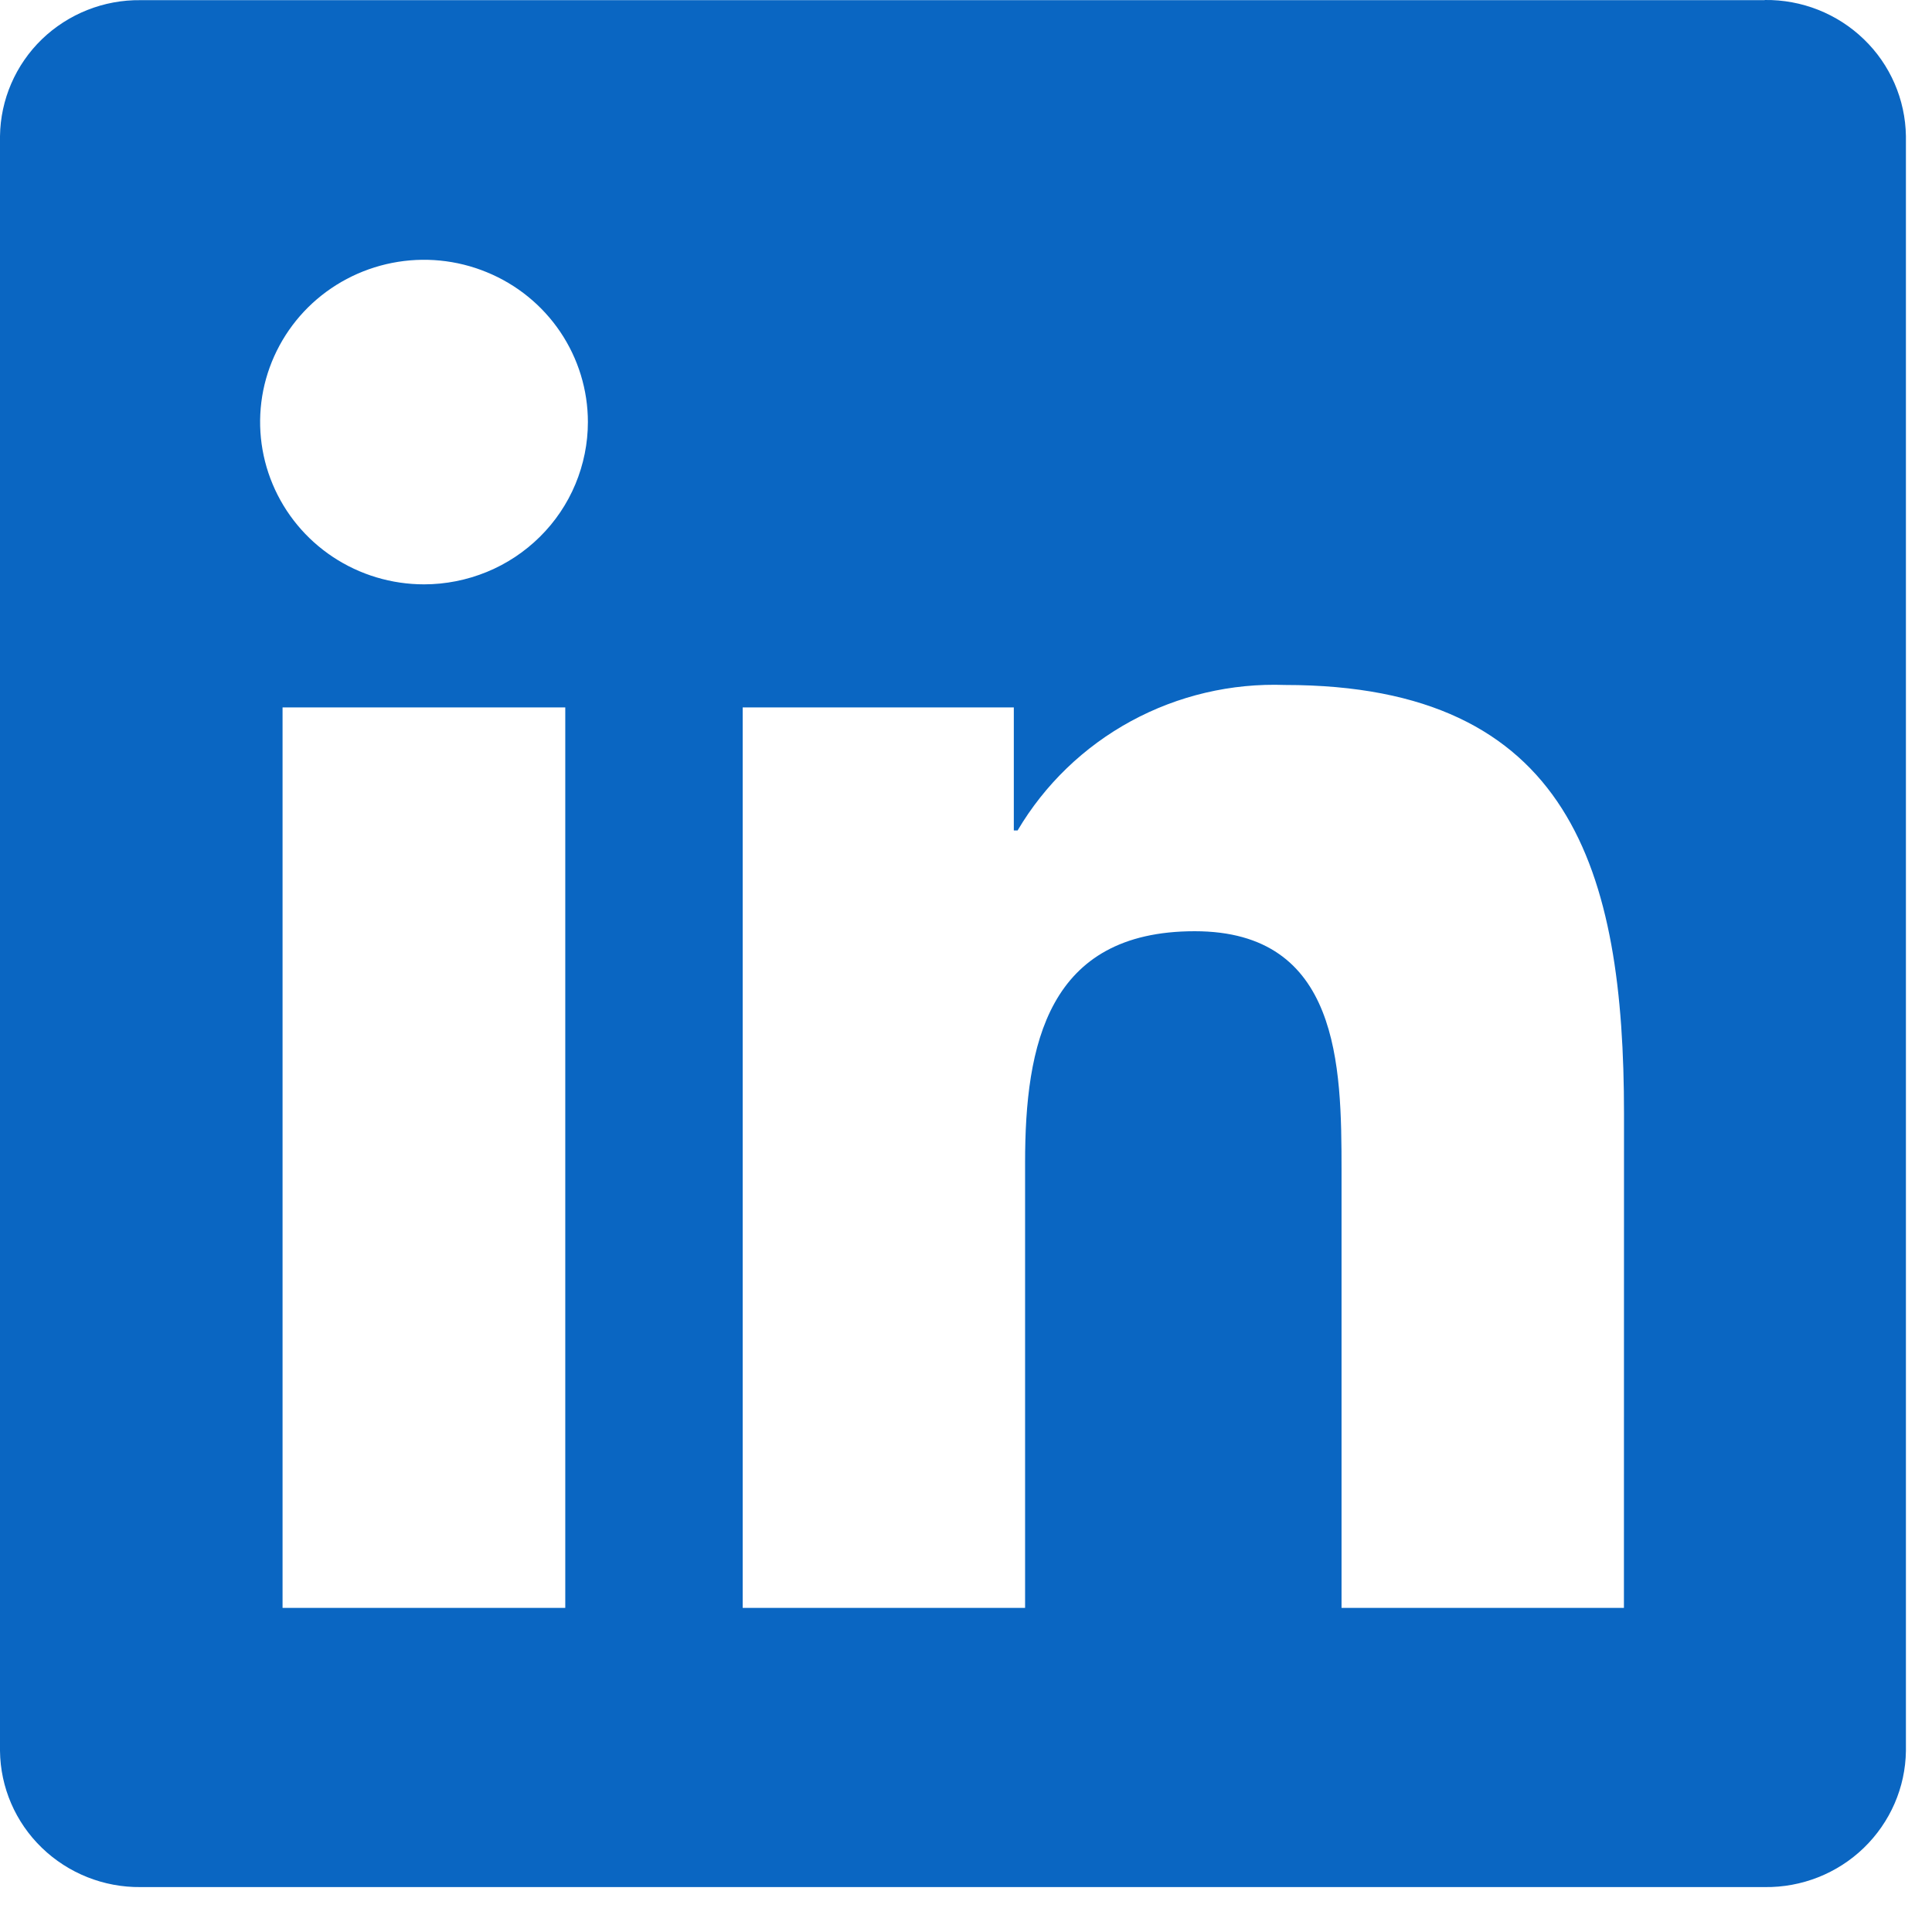 <svg width="24" height="24" viewBox="0 0 24 24" fill="none" xmlns="http://www.w3.org/2000/svg">
<path d="M20.173 19.974H16.665V14.534C16.665 13.237 16.642 11.568 14.841 11.568C13.013 11.568 12.734 12.981 12.734 14.44V19.974H9.226V8.788H12.594V10.316H12.641C12.978 9.746 13.465 9.276 14.05 8.958C14.635 8.64 15.296 8.485 15.963 8.509C19.519 8.509 20.174 10.825 20.174 13.838L20.173 19.974ZM5.268 7.259C4.865 7.259 4.471 7.141 4.136 6.919C3.802 6.698 3.541 6.383 3.387 6.015C3.232 5.646 3.192 5.241 3.27 4.85C3.349 4.459 3.543 4.1 3.827 3.818C4.112 3.536 4.475 3.344 4.87 3.266C5.265 3.188 5.674 3.228 6.046 3.381C6.418 3.533 6.736 3.791 6.96 4.123C7.183 4.454 7.303 4.844 7.303 5.243C7.303 5.507 7.25 5.769 7.148 6.014C7.046 6.259 6.896 6.481 6.707 6.668C6.518 6.855 6.294 7.004 6.047 7.105C5.8 7.206 5.535 7.259 5.268 7.259ZM7.022 19.974H3.51V8.788H7.022V19.974ZM21.922 0.002H1.747C1.289 -0.004 0.848 0.172 0.52 0.488C0.193 0.805 0.006 1.238 0 1.691V21.75C0.005 22.204 0.192 22.637 0.52 22.954C0.848 23.271 1.289 23.447 1.747 23.442H21.922C22.381 23.448 22.824 23.273 23.152 22.956C23.481 22.638 23.67 22.205 23.676 21.75V1.69C23.669 1.236 23.481 0.802 23.152 0.486C22.823 0.169 22.381 -0.006 21.922 0" fill="#0A66C2"/>
</svg>
